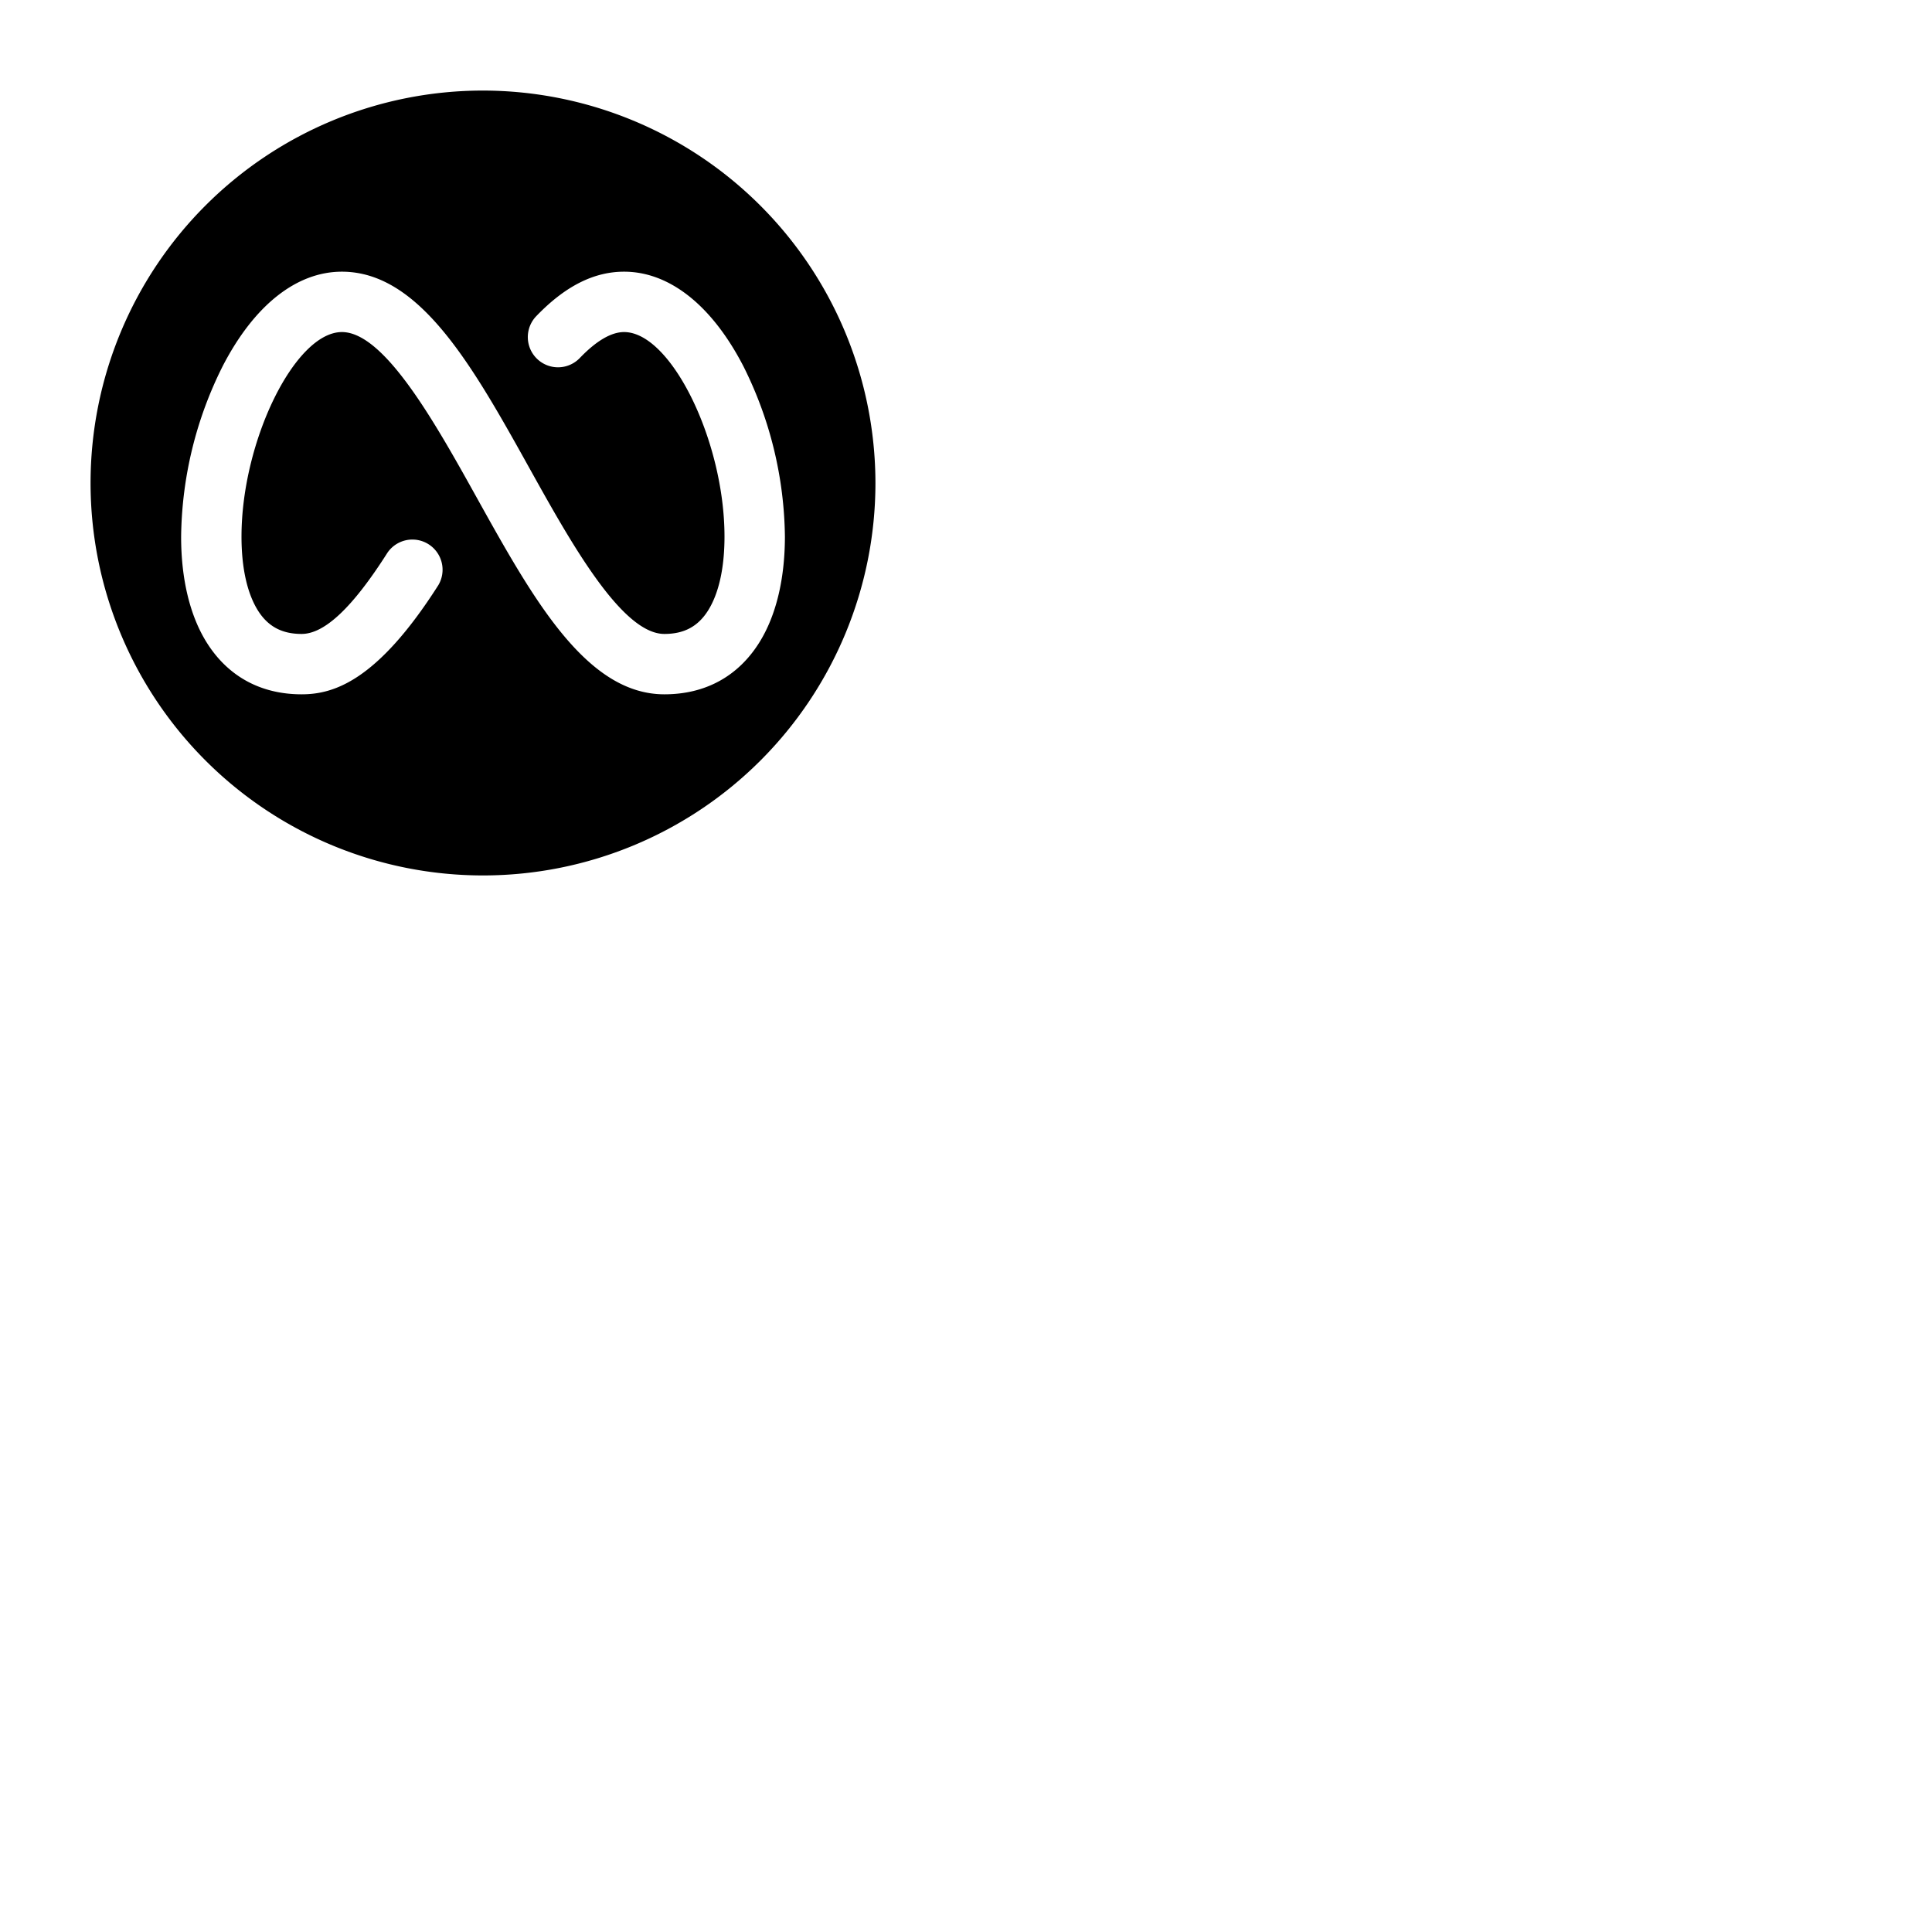 <svg xmlns="http://www.w3.org/2000/svg" version="1.1" viewBox="0 0 512 512" fill="currentColor"><path fill="currentColor" d="M128 24a104 104 0 1 0 104 104A104.11 104.11 0 0 0 128 24m73.23 146.26c-5.63 9-14.33 13.74-25.16 13.74c-20.73 0-34.81-25.31-49.72-52.11C115.47 112.33 101.93 88 90.61 88C78.18 88 64 116.88 64 142.21c0 8.26 1.5 15 4.34 19.56C71 166 74.68 168 79.93 168c6.08 0 13.52-7 22.74-21.51a8 8 0 0 1 13.49 8.59C99.84 180.71 88.22 184 79.93 184c-10.83 0-19.53-4.75-25.16-13.74c-4.43-7.08-6.77-16.78-6.77-28a103.13 103.13 0 0 1 11-45.2C67.34 80.9 78.57 72 90.61 72c20.73 0 34.81 25.31 49.72 52.11c10.88 19.55 24.42 43.89 35.74 43.89c5.25 0 8.93-2 11.59-6.23c2.84-4.53 4.34-11.3 4.34-19.56C192 116.88 177.82 88 165.39 88c-3.4 0-7.35 2.31-11.74 6.88a8 8 0 1 1-11.54-11.09C149.74 75.86 157.35 72 165.39 72c12 0 23.27 8.9 31.62 25.06a103.13 103.13 0 0 1 11 45.15c-.01 11.27-2.35 20.97-6.78 28.05"/></svg>
